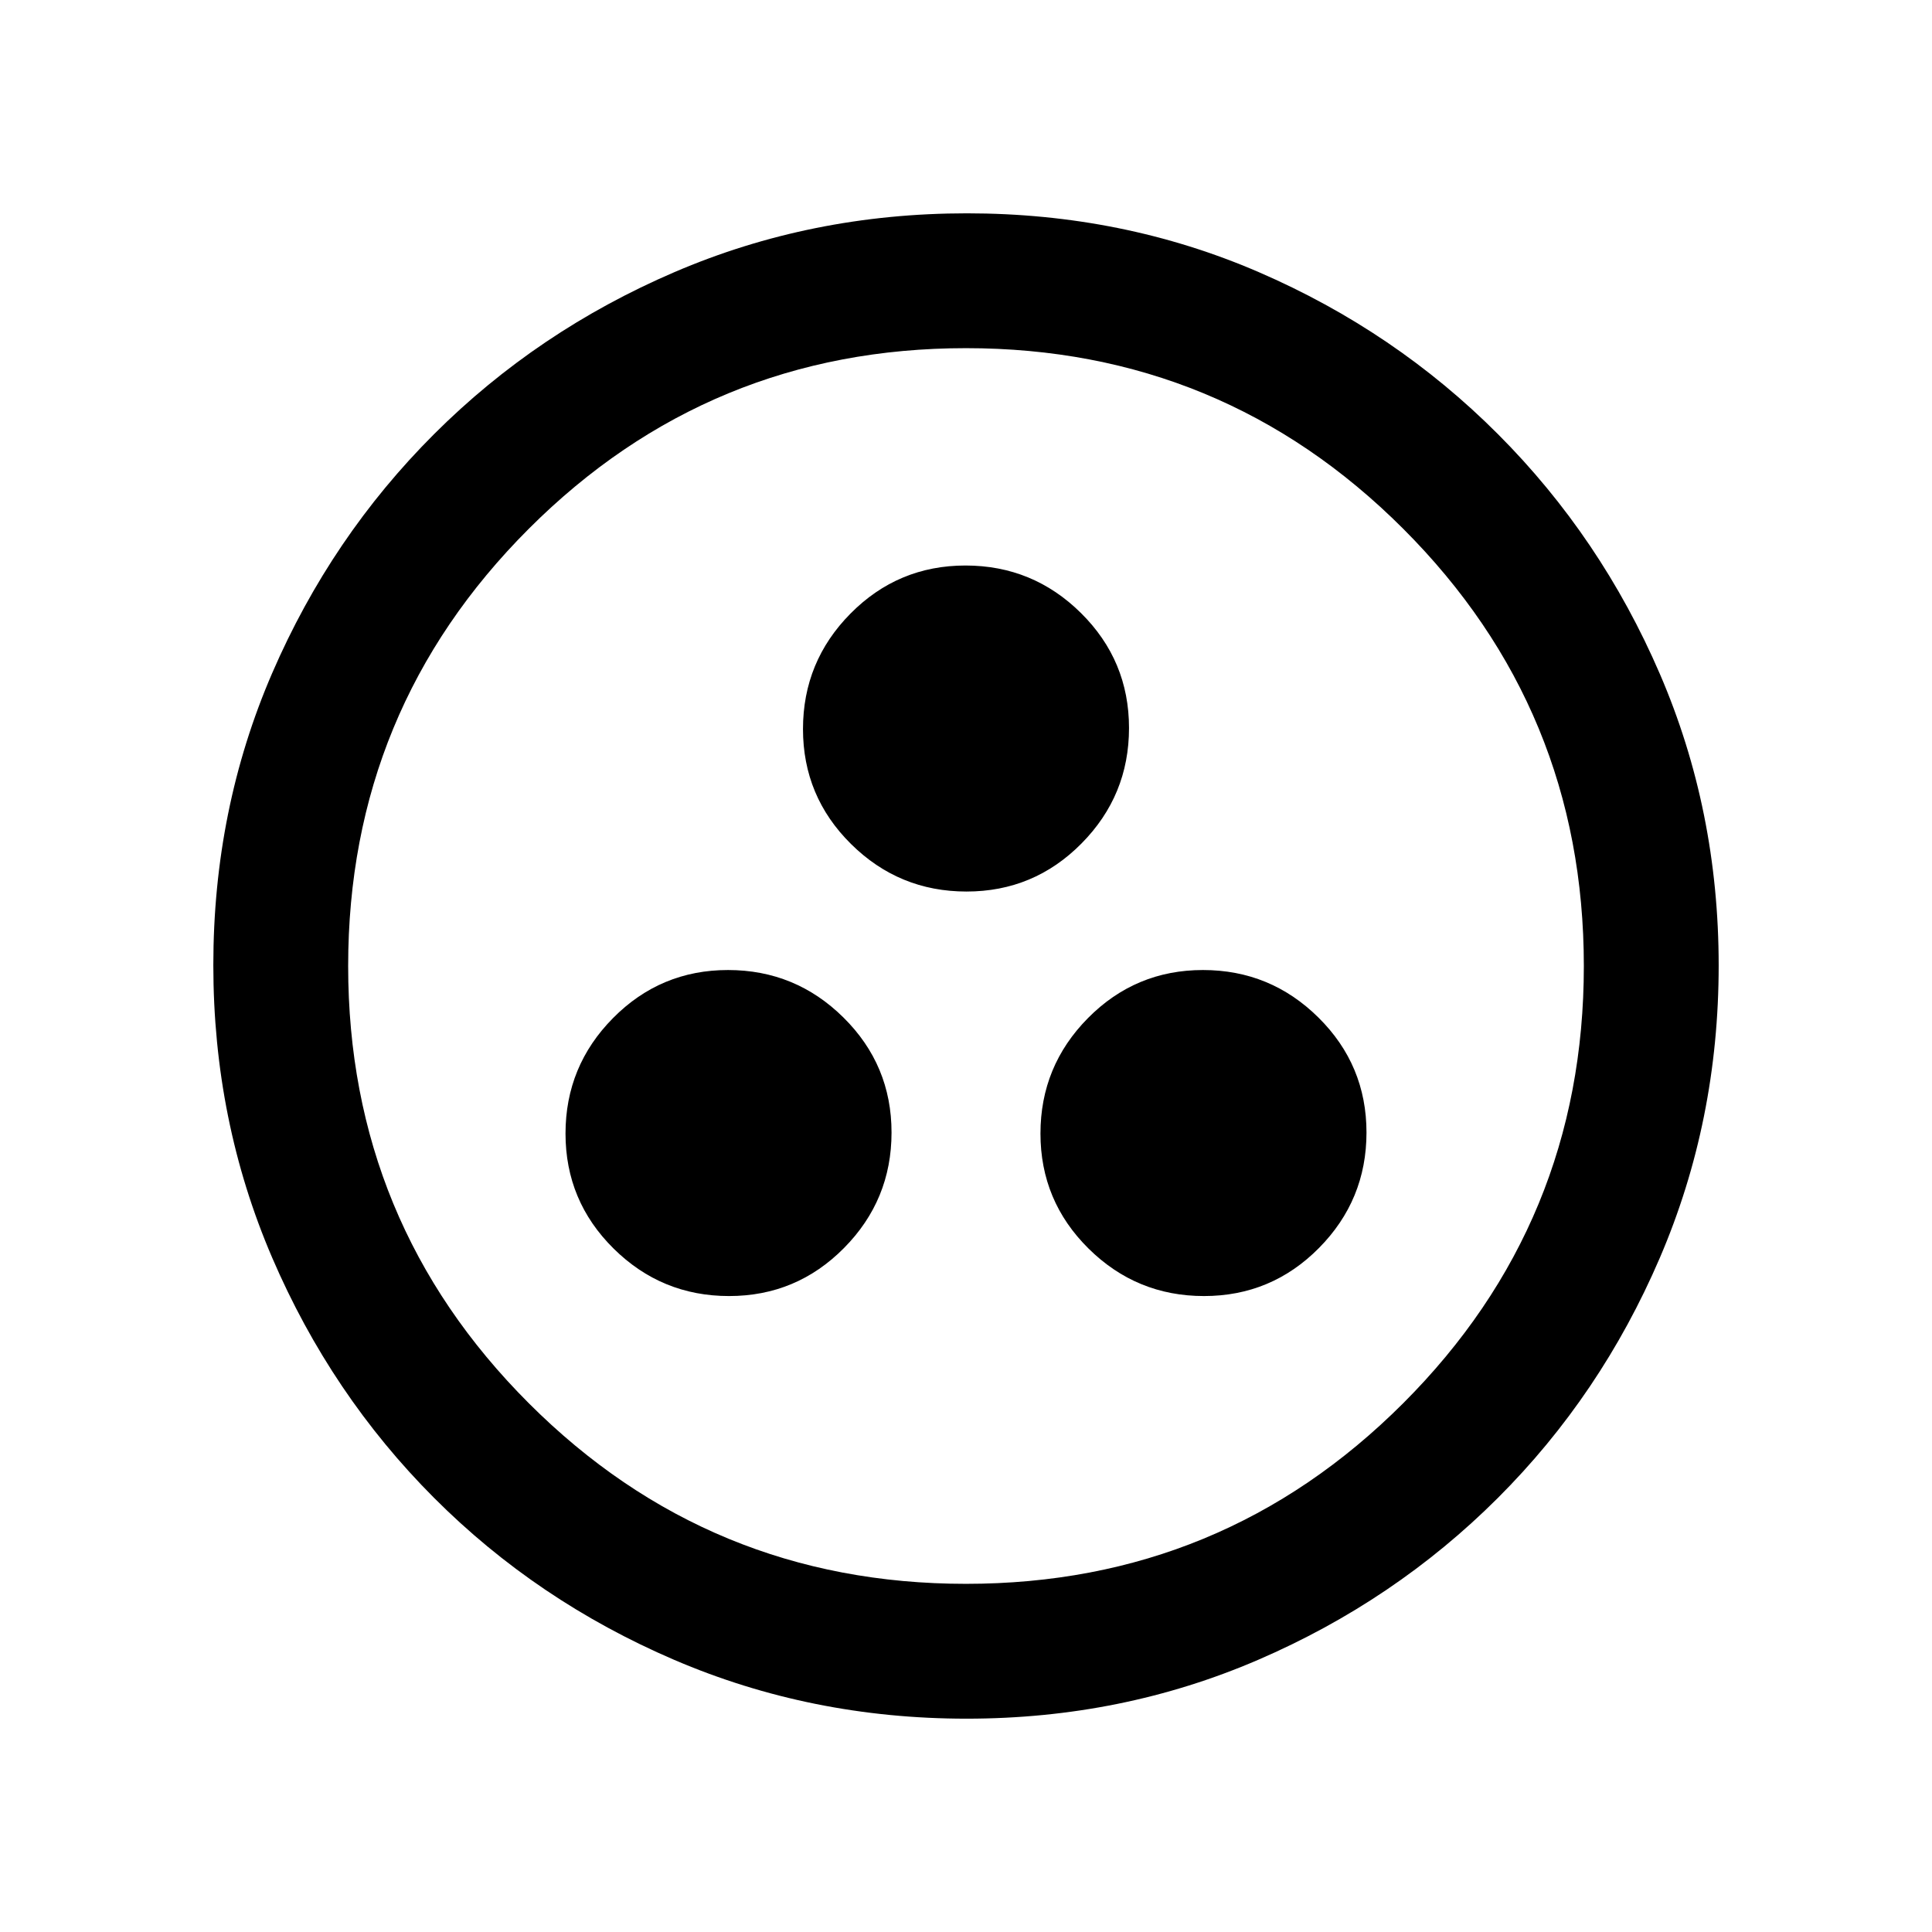 <svg xmlns="http://www.w3.org/2000/svg" height="20" viewBox="0 -960 960 960" width="20"><path d="M362.25-316q33.51 0 57.13-23.87Q443-363.73 443-397.25q0-33.51-23.87-57.13Q395.27-478 361.75-478q-33.51 0-57.13 23.87Q281-430.27 281-396.75q0 33.51 23.87 57.13Q328.73-316 362.25-316Zm236 0q33.51 0 57.13-23.87Q679-363.73 679-397.25q0-33.51-23.87-57.13Q631.27-478 597.75-478q-33.51 0-57.13 23.87Q517-430.27 517-396.75q0 33.51 23.87 57.13Q564.73-316 598.25-316Zm-118-201q33.51 0 57.13-23.87Q561-564.73 561-598.25q0-33.51-23.87-57.13Q513.27-679 479.75-679q-33.51 0-57.13 23.87Q399-631.27 399-597.75q0 33.51 23.87 57.13Q446.73-517 480.25-517Zm.03 411q-77.19 0-145.35-29.26-68.15-29.27-119.29-80.5Q164.5-267 135.25-335.05 106-403.09 106-480.46q0-77.45 29.26-145.11 29.27-67.65 80.5-118.79Q267-795.5 335.05-824.75 403.09-854 480.46-854q77.45 0 145.11 29.26 67.65 29.27 118.79 80.5Q795.5-693 824.75-625.19T854-480.28q0 77.19-29.26 145.35-29.27 68.15-80.5 119.29Q693-164.5 625.19-135.25T480.28-106Zm-.28-67q127.5 0 217.25-89.75T787-480q0-127.5-89.75-217.25T480-787q-127.5 0-217.25 89.75T173-480q0 127.5 89.75 217.25T480-173Zm0-307Z"/></svg>
